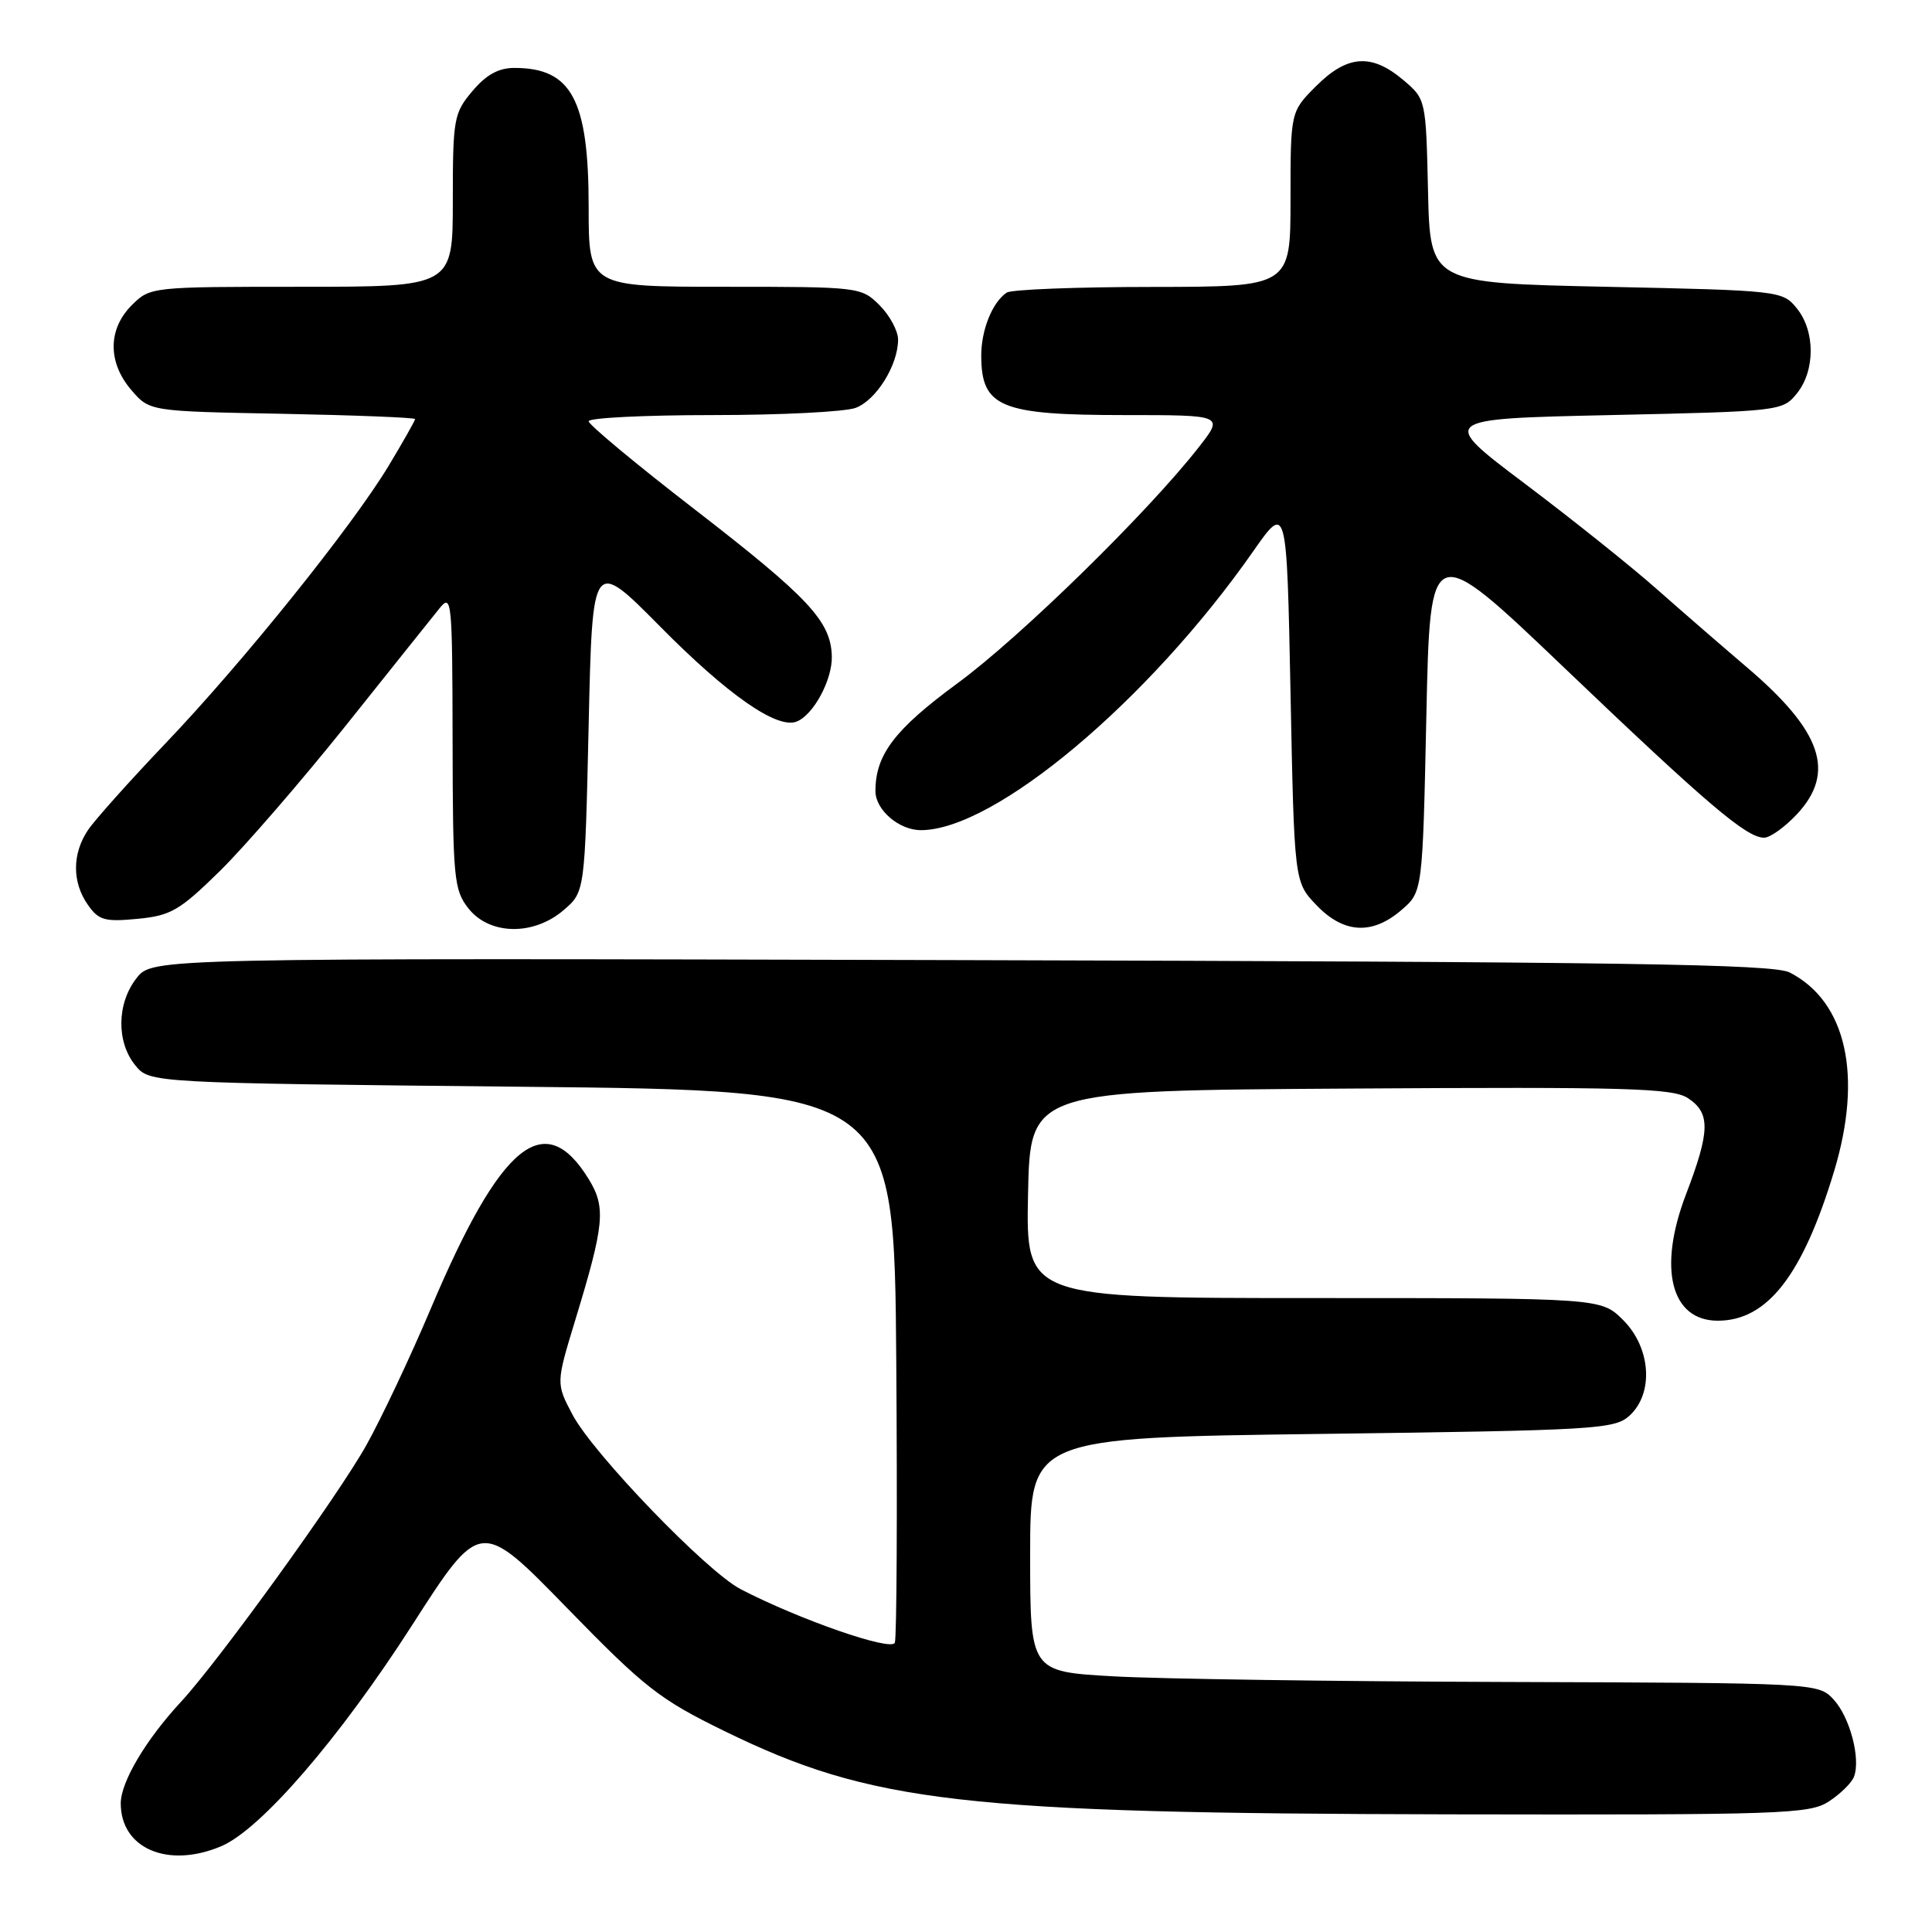 <?xml version="1.0" encoding="UTF-8" standalone="no"?>
<!DOCTYPE svg PUBLIC "-//W3C//DTD SVG 1.1//EN" "http://www.w3.org/Graphics/SVG/1.1/DTD/svg11.dtd" >
<svg xmlns="http://www.w3.org/2000/svg" xmlns:xlink="http://www.w3.org/1999/xlink" version="1.1" viewBox="0 0 256 256">
 <g >
 <path fill="currentColor"
d=" M 29.28 244.65 C 34.53 242.45 44.96 230.37 54.61 215.34 C 63.64 201.27 63.64 201.27 75.07 213.00 C 85.44 223.65 87.38 225.17 96.00 229.38 C 115.49 238.90 127.50 240.28 192.04 240.41 C 236.31 240.49 239.78 240.38 242.35 238.69 C 243.87 237.70 245.36 236.23 245.66 235.43 C 246.58 233.04 245.11 227.50 242.95 225.18 C 240.93 223.01 240.66 223.00 199.71 222.87 C 177.04 222.80 153.55 222.47 147.50 222.12 C 136.50 221.50 136.50 221.50 136.50 206.00 C 136.50 190.50 136.50 190.50 175.15 190.00 C 211.35 189.53 213.93 189.38 215.90 187.60 C 219.16 184.64 218.77 178.61 215.08 174.92 C 212.15 172.00 212.15 172.00 174.05 172.00 C 135.94 172.00 135.94 172.00 136.22 158.25 C 136.50 144.50 136.50 144.50 178.91 144.24 C 215.64 144.01 221.63 144.18 223.66 145.51 C 226.66 147.48 226.61 149.87 223.40 158.27 C 219.65 168.08 221.40 175.00 227.62 175.00 C 234.18 175.00 238.86 168.98 243.03 155.19 C 246.85 142.53 244.66 132.73 237.15 128.86 C 234.97 127.74 215.43 127.45 127.35 127.22 C 20.19 126.94 20.19 126.94 18.10 129.60 C 15.48 132.93 15.40 138.04 17.91 141.14 C 19.82 143.50 19.82 143.50 69.16 144.00 C 118.50 144.50 118.50 144.50 118.76 180.50 C 118.91 200.29 118.82 217.02 118.57 217.67 C 118.12 218.85 105.90 214.60 98.15 210.58 C 93.65 208.25 78.63 192.66 75.87 187.47 C 73.67 183.31 73.67 183.31 76.23 174.90 C 80.08 162.28 80.30 160.01 78.05 156.31 C 72.18 146.69 66.38 151.41 57.08 173.40 C 54.40 179.75 50.55 187.90 48.54 191.50 C 44.79 198.21 28.95 220.14 23.98 225.50 C 19.33 230.51 16.00 236.13 16.00 238.95 C 16.00 244.94 22.23 247.61 29.28 244.65 Z  M 74.69 120.59 C 77.50 118.18 77.50 118.18 78.00 96.06 C 78.50 73.95 78.50 73.95 87.50 83.05 C 96.42 92.07 102.95 96.62 105.54 95.62 C 107.78 94.76 110.31 90.07 110.22 86.94 C 110.09 82.32 107.16 79.18 92.08 67.52 C 84.33 61.54 78.00 56.27 78.00 55.82 C 78.00 55.37 85.40 55.00 94.43 55.00 C 103.47 55.00 112.00 54.57 113.39 54.04 C 116.12 53.01 119.00 48.36 119.00 45.00 C 119.00 43.85 117.90 41.80 116.55 40.45 C 114.12 38.03 113.87 38.00 96.05 38.00 C 78.00 38.00 78.00 38.00 78.00 27.45 C 78.00 13.21 75.75 9.00 68.15 9.00 C 66.06 9.00 64.41 9.91 62.59 12.08 C 60.13 14.99 60.00 15.75 60.00 26.58 C 60.00 38.00 60.00 38.00 39.95 38.00 C 20.01 38.00 19.90 38.01 17.45 40.45 C 14.28 43.63 14.26 48.03 17.41 51.69 C 19.82 54.50 19.82 54.50 37.41 54.83 C 47.09 55.02 55.00 55.33 55.00 55.53 C 55.00 55.73 53.43 58.51 51.51 61.70 C 46.68 69.72 32.22 87.72 21.93 98.50 C 17.21 103.45 12.59 108.61 11.67 109.97 C 9.55 113.11 9.54 116.90 11.64 119.89 C 13.07 121.94 13.88 122.17 18.22 121.75 C 22.64 121.33 23.80 120.65 29.16 115.39 C 32.45 112.15 39.95 103.48 45.83 96.13 C 51.70 88.78 57.27 81.80 58.22 80.63 C 59.85 78.60 59.94 79.42 59.97 98.12 C 60.00 116.42 60.14 117.91 62.07 120.37 C 64.87 123.92 70.70 124.02 74.69 120.59 Z  M 185.69 120.59 C 188.50 118.18 188.50 118.18 189.00 94.85 C 189.50 71.51 189.50 71.51 207.30 88.51 C 226.22 106.58 231.42 111.00 233.75 111.00 C 234.55 111.00 236.50 109.60 238.10 107.89 C 243.29 102.34 241.42 96.88 231.45 88.40 C 228.28 85.70 222.94 81.07 219.59 78.11 C 216.24 75.14 208.36 68.84 202.08 64.11 C 190.65 55.50 190.65 55.50 213.42 55.00 C 235.85 54.51 236.21 54.47 238.09 52.14 C 240.54 49.12 240.54 43.88 238.09 40.86 C 236.20 38.53 235.88 38.49 212.84 38.00 C 189.50 37.50 189.50 37.50 189.22 25.31 C 188.94 13.13 188.94 13.13 185.89 10.56 C 181.72 7.05 178.51 7.29 174.40 11.40 C 171.00 14.80 171.00 14.80 171.00 26.40 C 171.00 38.00 171.00 38.00 152.75 38.02 C 142.71 38.02 134.00 38.36 133.40 38.77 C 131.49 40.04 130.00 43.75 130.02 47.18 C 130.05 53.96 132.57 55.00 149.02 55.00 C 162.17 55.00 162.17 55.00 158.85 59.25 C 152.07 67.92 135.23 84.40 126.87 90.54 C 118.55 96.65 116.00 100.00 116.00 104.82 C 116.00 107.32 119.12 110.00 122.03 110.00 C 131.79 110.00 152.16 92.91 166.02 73.10 C 170.50 66.69 170.50 66.69 171.00 91.78 C 171.50 116.87 171.50 116.87 174.44 119.94 C 178.04 123.70 181.82 123.92 185.69 120.59 Z "/>
</g>
</svg>